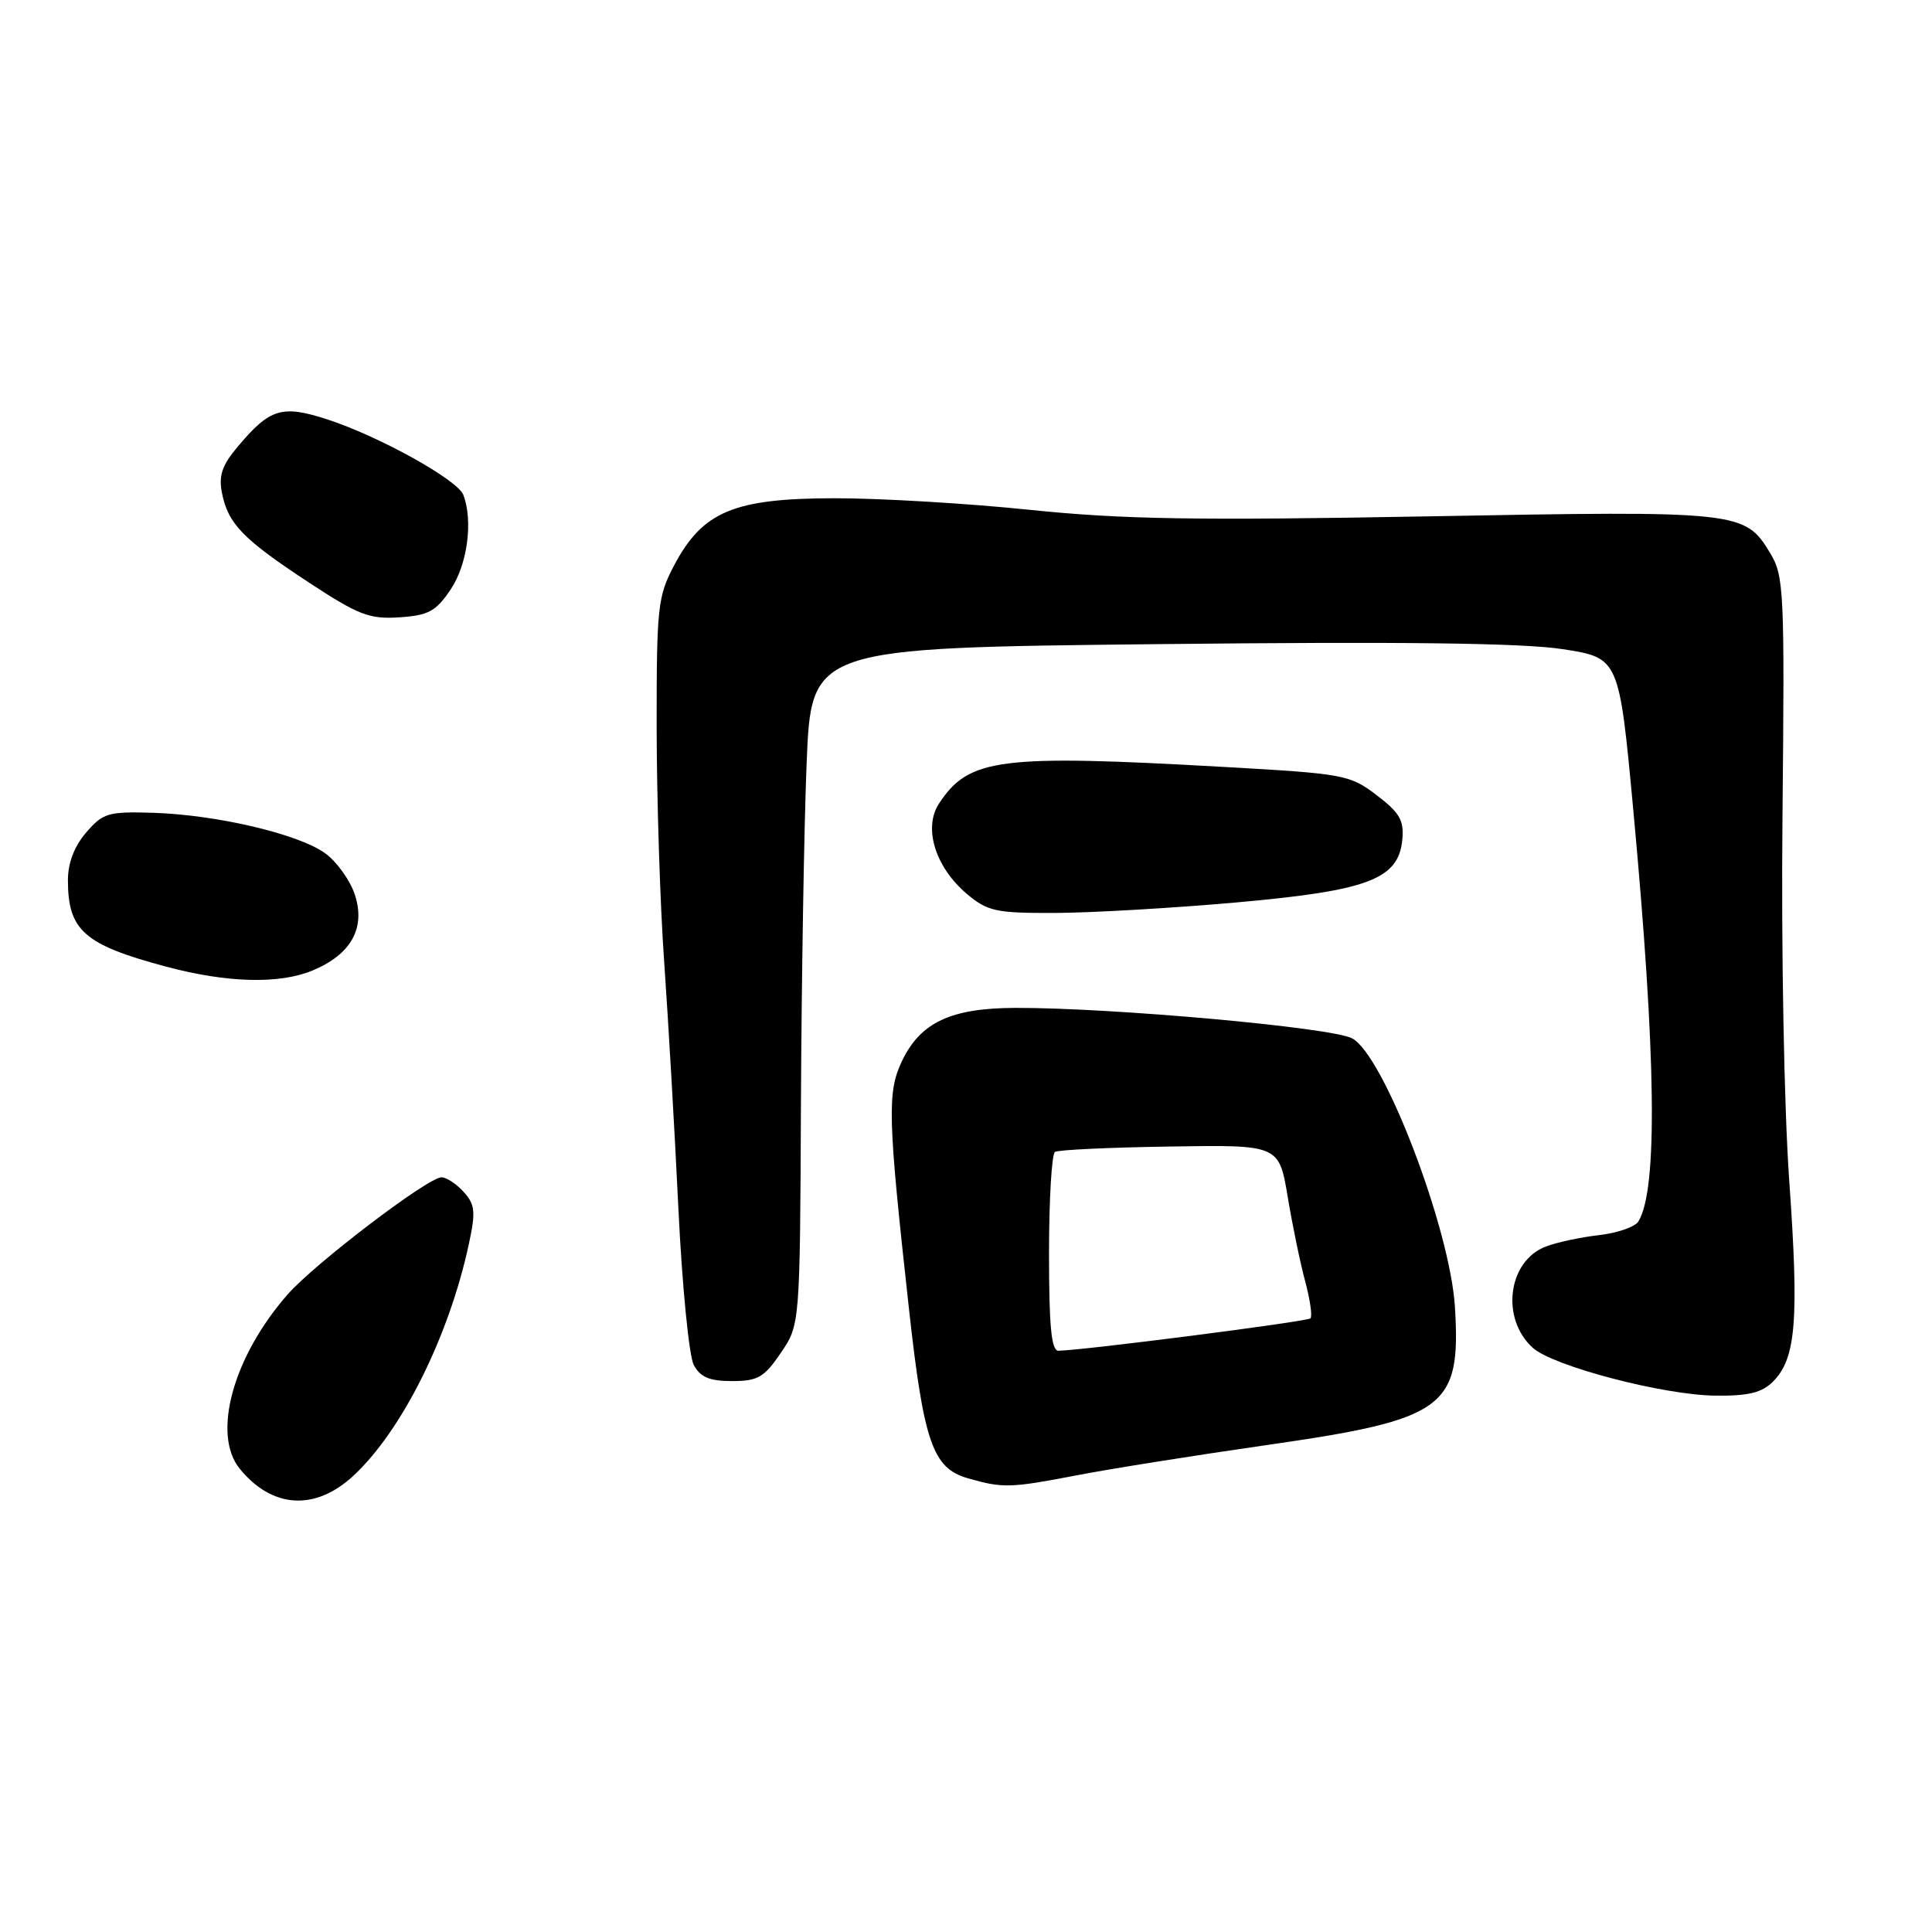 <?xml version="1.0" encoding="UTF-8" standalone="no"?>
<!DOCTYPE svg PUBLIC "-//W3C//DTD SVG 1.1//EN" "http://www.w3.org/Graphics/SVG/1.1/DTD/svg11.dtd" >
<svg xmlns="http://www.w3.org/2000/svg" xmlns:xlink="http://www.w3.org/1999/xlink" version="1.1" viewBox="0 0 256 256">
 <g >
 <path fill="currentColor"
d=" M 46.81 195.56 C 53.26 189.59 59.51 177.04 62.13 164.82 C 63.05 160.55 62.95 159.60 61.44 157.94 C 60.48 156.87 59.15 156.00 58.50 156.00 C 56.71 156.00 41.72 167.42 38.12 171.51 C 30.88 179.76 28.05 190.06 31.77 194.62 C 36.06 199.88 41.75 200.24 46.81 195.56 Z  M 142.66 195.49 C 146.97 194.65 158.36 192.84 167.97 191.46 C 191.56 188.07 193.59 186.57 192.79 173.23 C 192.16 162.79 183.34 139.75 179.15 137.58 C 176.36 136.13 147.22 133.51 134.50 133.55 C 125.98 133.58 121.95 135.48 119.51 140.61 C 117.54 144.77 117.63 148.00 120.45 173.50 C 122.40 191.10 123.59 194.54 128.22 195.87 C 132.86 197.21 133.87 197.18 142.66 195.49 Z  M 234.94 183.06 C 237.98 180.02 238.39 174.92 237.09 156.55 C 236.40 146.80 236.01 126.02 236.19 108.00 C 236.48 78.29 236.39 76.32 234.56 73.29 C 231.20 67.73 230.54 67.66 189.21 68.42 C 158.50 68.98 148.72 68.82 136.50 67.56 C 128.25 66.70 116.55 66.01 110.50 66.02 C 97.24 66.04 93.09 67.78 89.33 74.91 C 87.15 79.02 87.00 80.44 87.01 96.41 C 87.02 105.81 87.46 119.80 88.01 127.50 C 88.55 135.20 89.40 149.88 89.89 160.12 C 90.38 170.35 91.30 179.69 91.93 180.87 C 92.80 182.49 94.01 183.00 97.00 183.00 C 100.42 183.00 101.26 182.51 103.46 179.27 C 106.00 175.54 106.00 175.54 106.13 146.02 C 106.21 129.78 106.54 109.60 106.88 101.17 C 107.50 85.84 107.50 85.84 153.50 85.35 C 185.75 85.00 201.75 85.20 207.02 86.01 C 214.54 87.17 214.54 87.17 216.42 107.34 C 219.46 140.03 219.68 157.66 217.09 161.86 C 216.65 162.57 214.31 163.38 211.89 163.66 C 209.48 163.93 206.30 164.61 204.84 165.17 C 199.80 167.07 198.81 174.71 203.10 178.59 C 205.78 181.02 220.34 184.84 227.25 184.93 C 231.68 184.98 233.45 184.55 234.94 183.06 Z  M 41.45 128.58 C 46.53 126.46 48.47 122.96 47.02 118.55 C 46.38 116.62 44.59 114.13 43.04 113.03 C 39.47 110.49 28.71 107.97 20.31 107.70 C 14.34 107.52 13.65 107.72 11.42 110.31 C 9.85 112.12 9.00 114.35 9.00 116.62 C 9.00 123.29 11.14 125.18 22.00 128.08 C 30.10 130.25 37.04 130.43 41.45 128.58 Z  M 163.70 119.59 C 181.27 118.03 185.29 116.52 185.81 111.30 C 186.06 108.72 185.49 107.71 182.42 105.37 C 178.87 102.66 178.12 102.52 162.12 101.62 C 132.38 99.94 128.37 100.46 124.42 106.48 C 122.31 109.70 123.93 114.92 128.14 118.47 C 130.87 120.76 131.98 121.00 139.83 120.97 C 144.60 120.95 155.34 120.33 163.70 119.59 Z  M 59.72 78.10 C 61.94 74.79 62.71 69.02 61.39 65.57 C 60.62 63.56 50.15 57.76 43.30 55.55 C 37.35 53.63 35.76 54.12 31.52 59.16 C 29.41 61.66 28.95 63.02 29.42 65.37 C 30.24 69.43 32.21 71.46 40.95 77.20 C 47.50 81.50 48.95 82.06 52.92 81.80 C 56.79 81.54 57.76 81.01 59.72 78.10 Z  M 139.00 166.06 C 139.00 158.94 139.36 152.90 139.79 152.63 C 140.23 152.36 147.08 152.04 155.03 151.92 C 169.47 151.69 169.47 151.69 170.63 158.60 C 171.26 162.39 172.31 167.46 172.96 169.85 C 173.60 172.24 173.91 174.42 173.64 174.69 C 173.21 175.12 143.60 178.92 140.25 178.98 C 139.31 178.99 139.00 175.76 139.00 166.06 Z "/>
</g>
</svg>